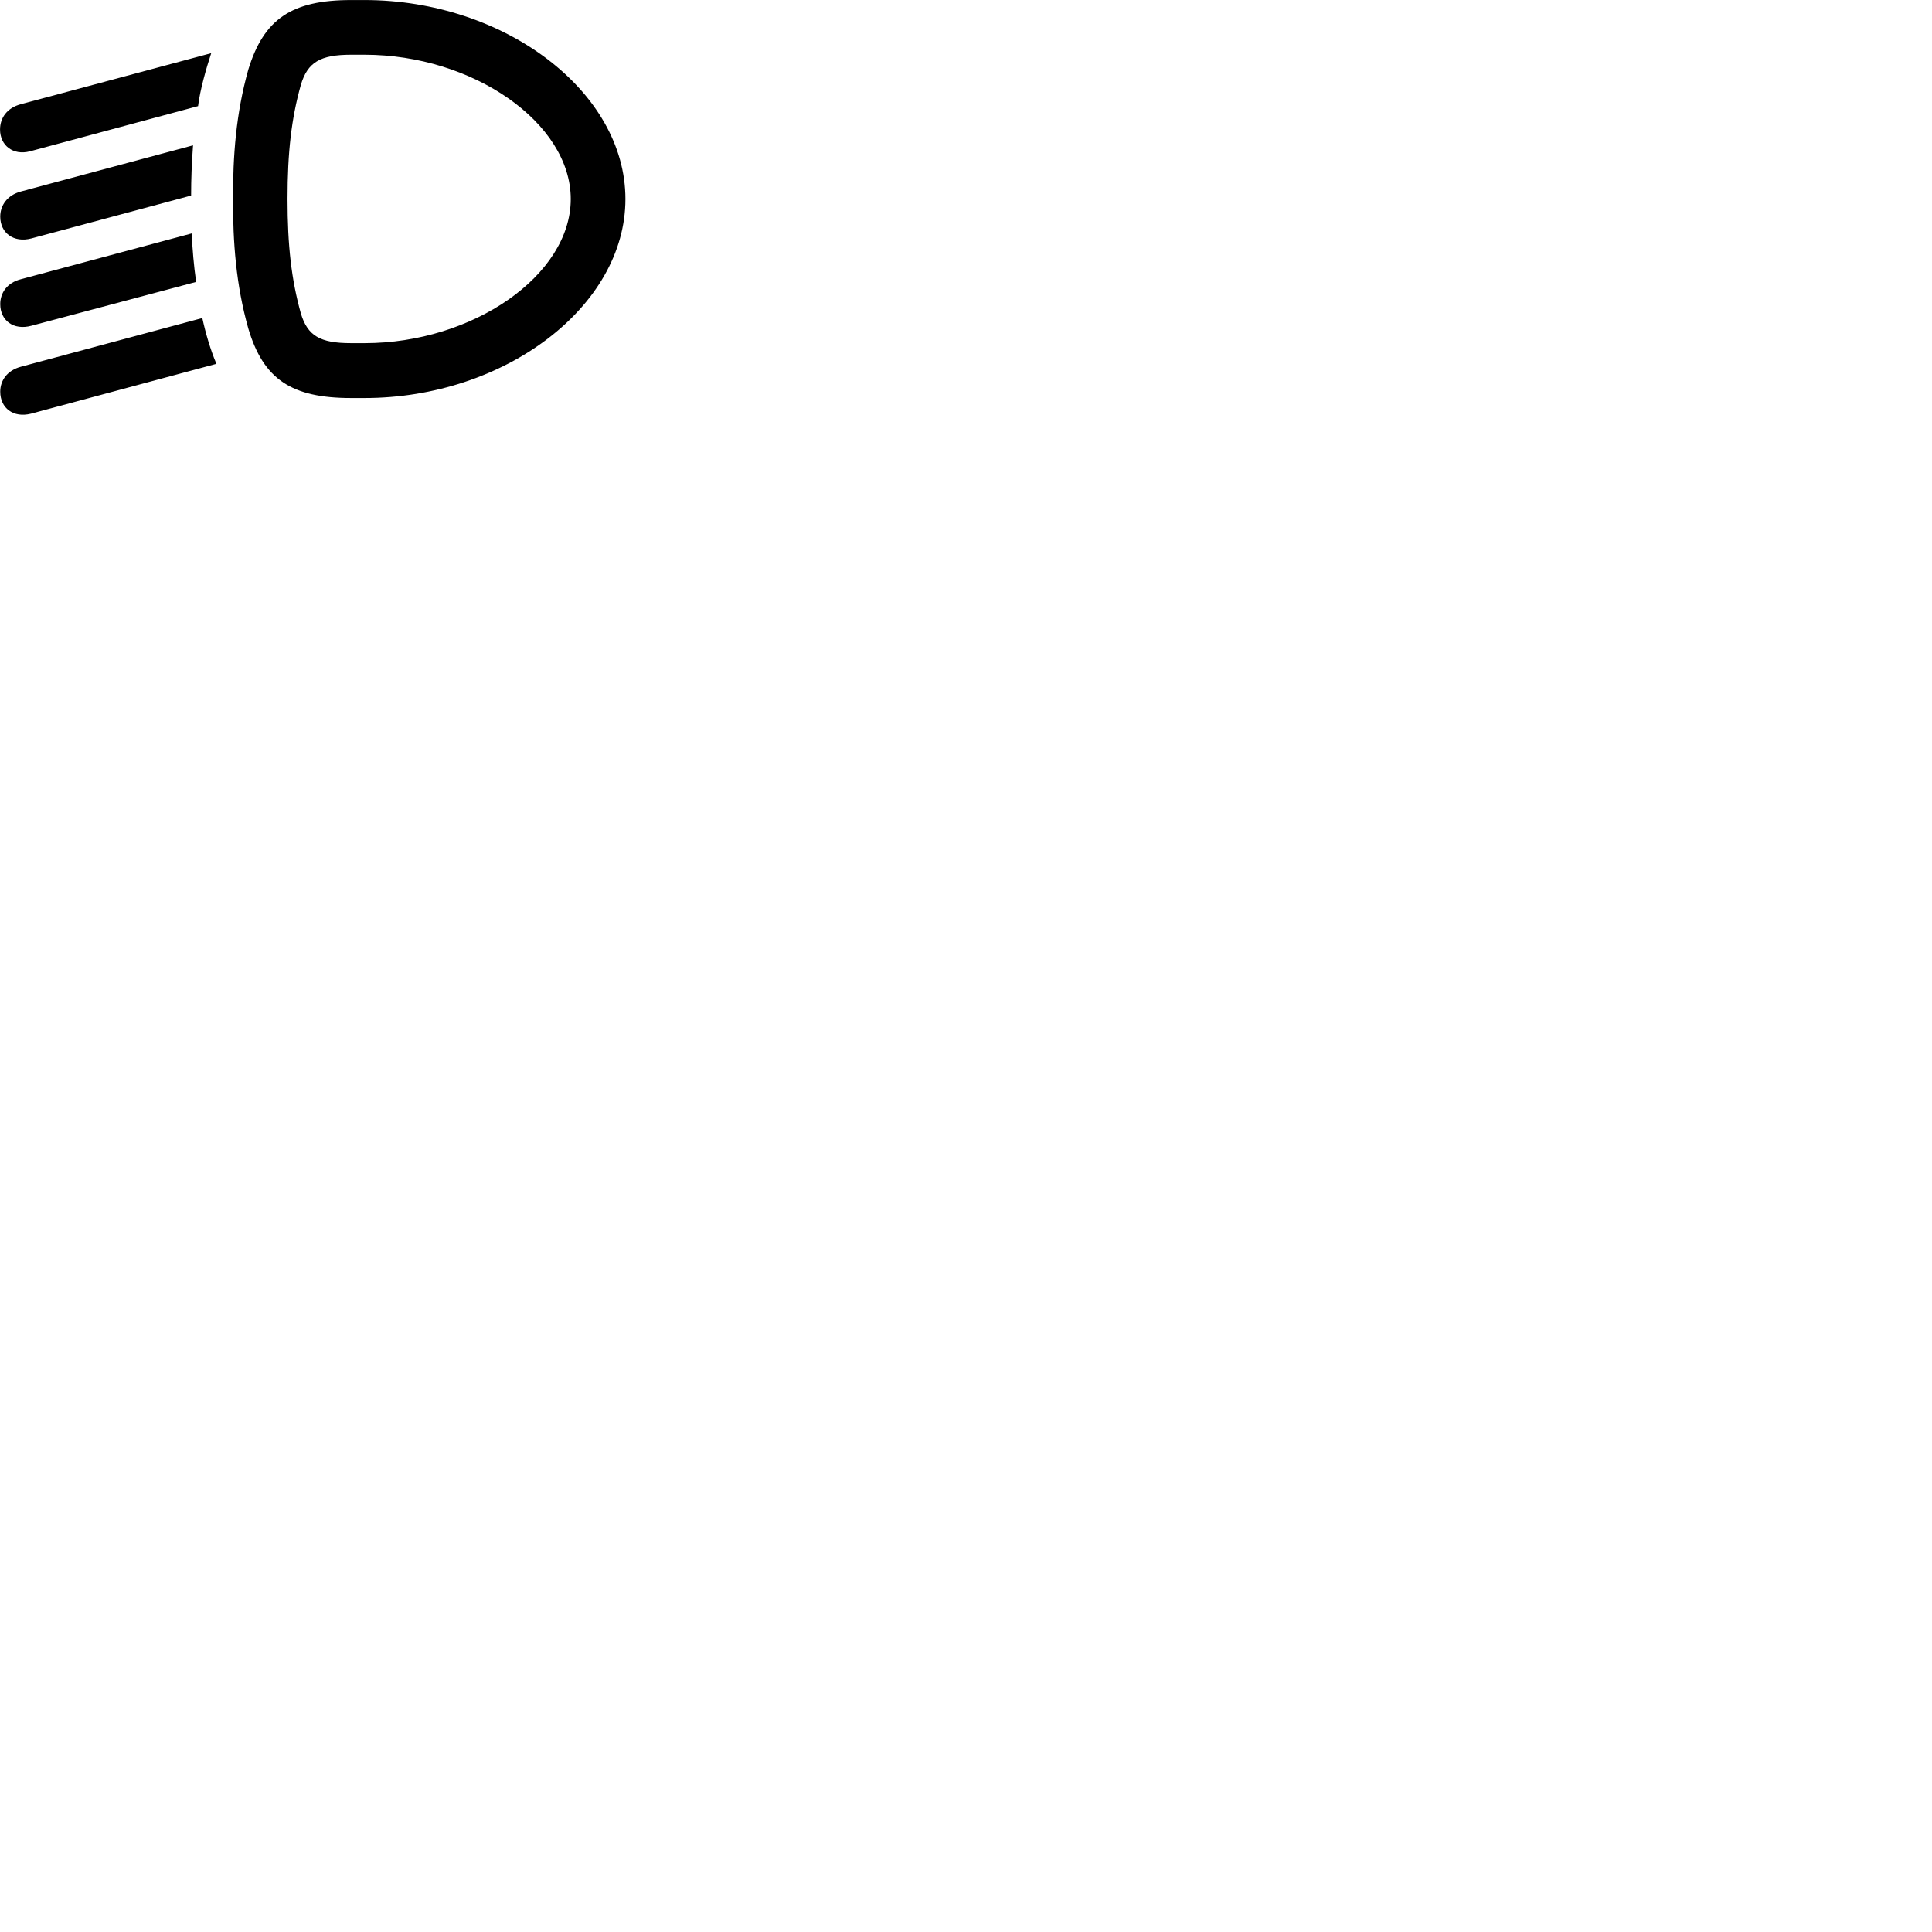 
        <svg xmlns="http://www.w3.org/2000/svg" viewBox="0 0 100 100">
            <path d="M12.062 10.302C12.052 12.502 12.212 14.742 12.852 17.002C13.632 19.632 15.092 20.602 18.172 20.602H18.872C26.112 20.602 32.372 15.872 32.372 10.302C32.372 4.732 26.112 0.002 18.872 0.002H18.172C15.102 0.002 13.652 0.982 12.852 3.602C12.212 5.872 12.052 8.102 12.062 10.302ZM1.082 5.392C0.362 5.582 0.002 6.102 0.002 6.702C0.002 7.522 0.672 8.062 1.552 7.832L10.252 5.492C10.352 4.662 10.672 3.542 10.932 2.752ZM14.882 10.302C14.882 7.882 15.082 6.142 15.572 4.392C15.922 3.222 16.572 2.832 18.172 2.832H18.872C24.472 2.832 29.542 6.352 29.542 10.302C29.542 14.252 24.472 17.762 18.872 17.762H18.172C16.562 17.762 15.922 17.382 15.572 16.222C15.082 14.462 14.882 12.712 14.882 10.302ZM1.082 9.912C0.372 10.102 0.012 10.632 0.012 11.212C0.012 12.052 0.702 12.582 1.622 12.342L9.892 10.122C9.892 9.262 9.922 8.482 9.992 7.522ZM1.082 14.452C0.372 14.632 0.012 15.152 0.012 15.742C0.012 16.582 0.692 17.112 1.622 16.862L10.152 14.592C10.032 13.762 9.962 12.912 9.922 12.082ZM1.082 18.982C0.372 19.172 0.012 19.692 0.012 20.272C0.012 21.122 0.692 21.642 1.602 21.412L11.202 18.832C10.902 18.132 10.642 17.252 10.472 16.462Z" />
        </svg>
    